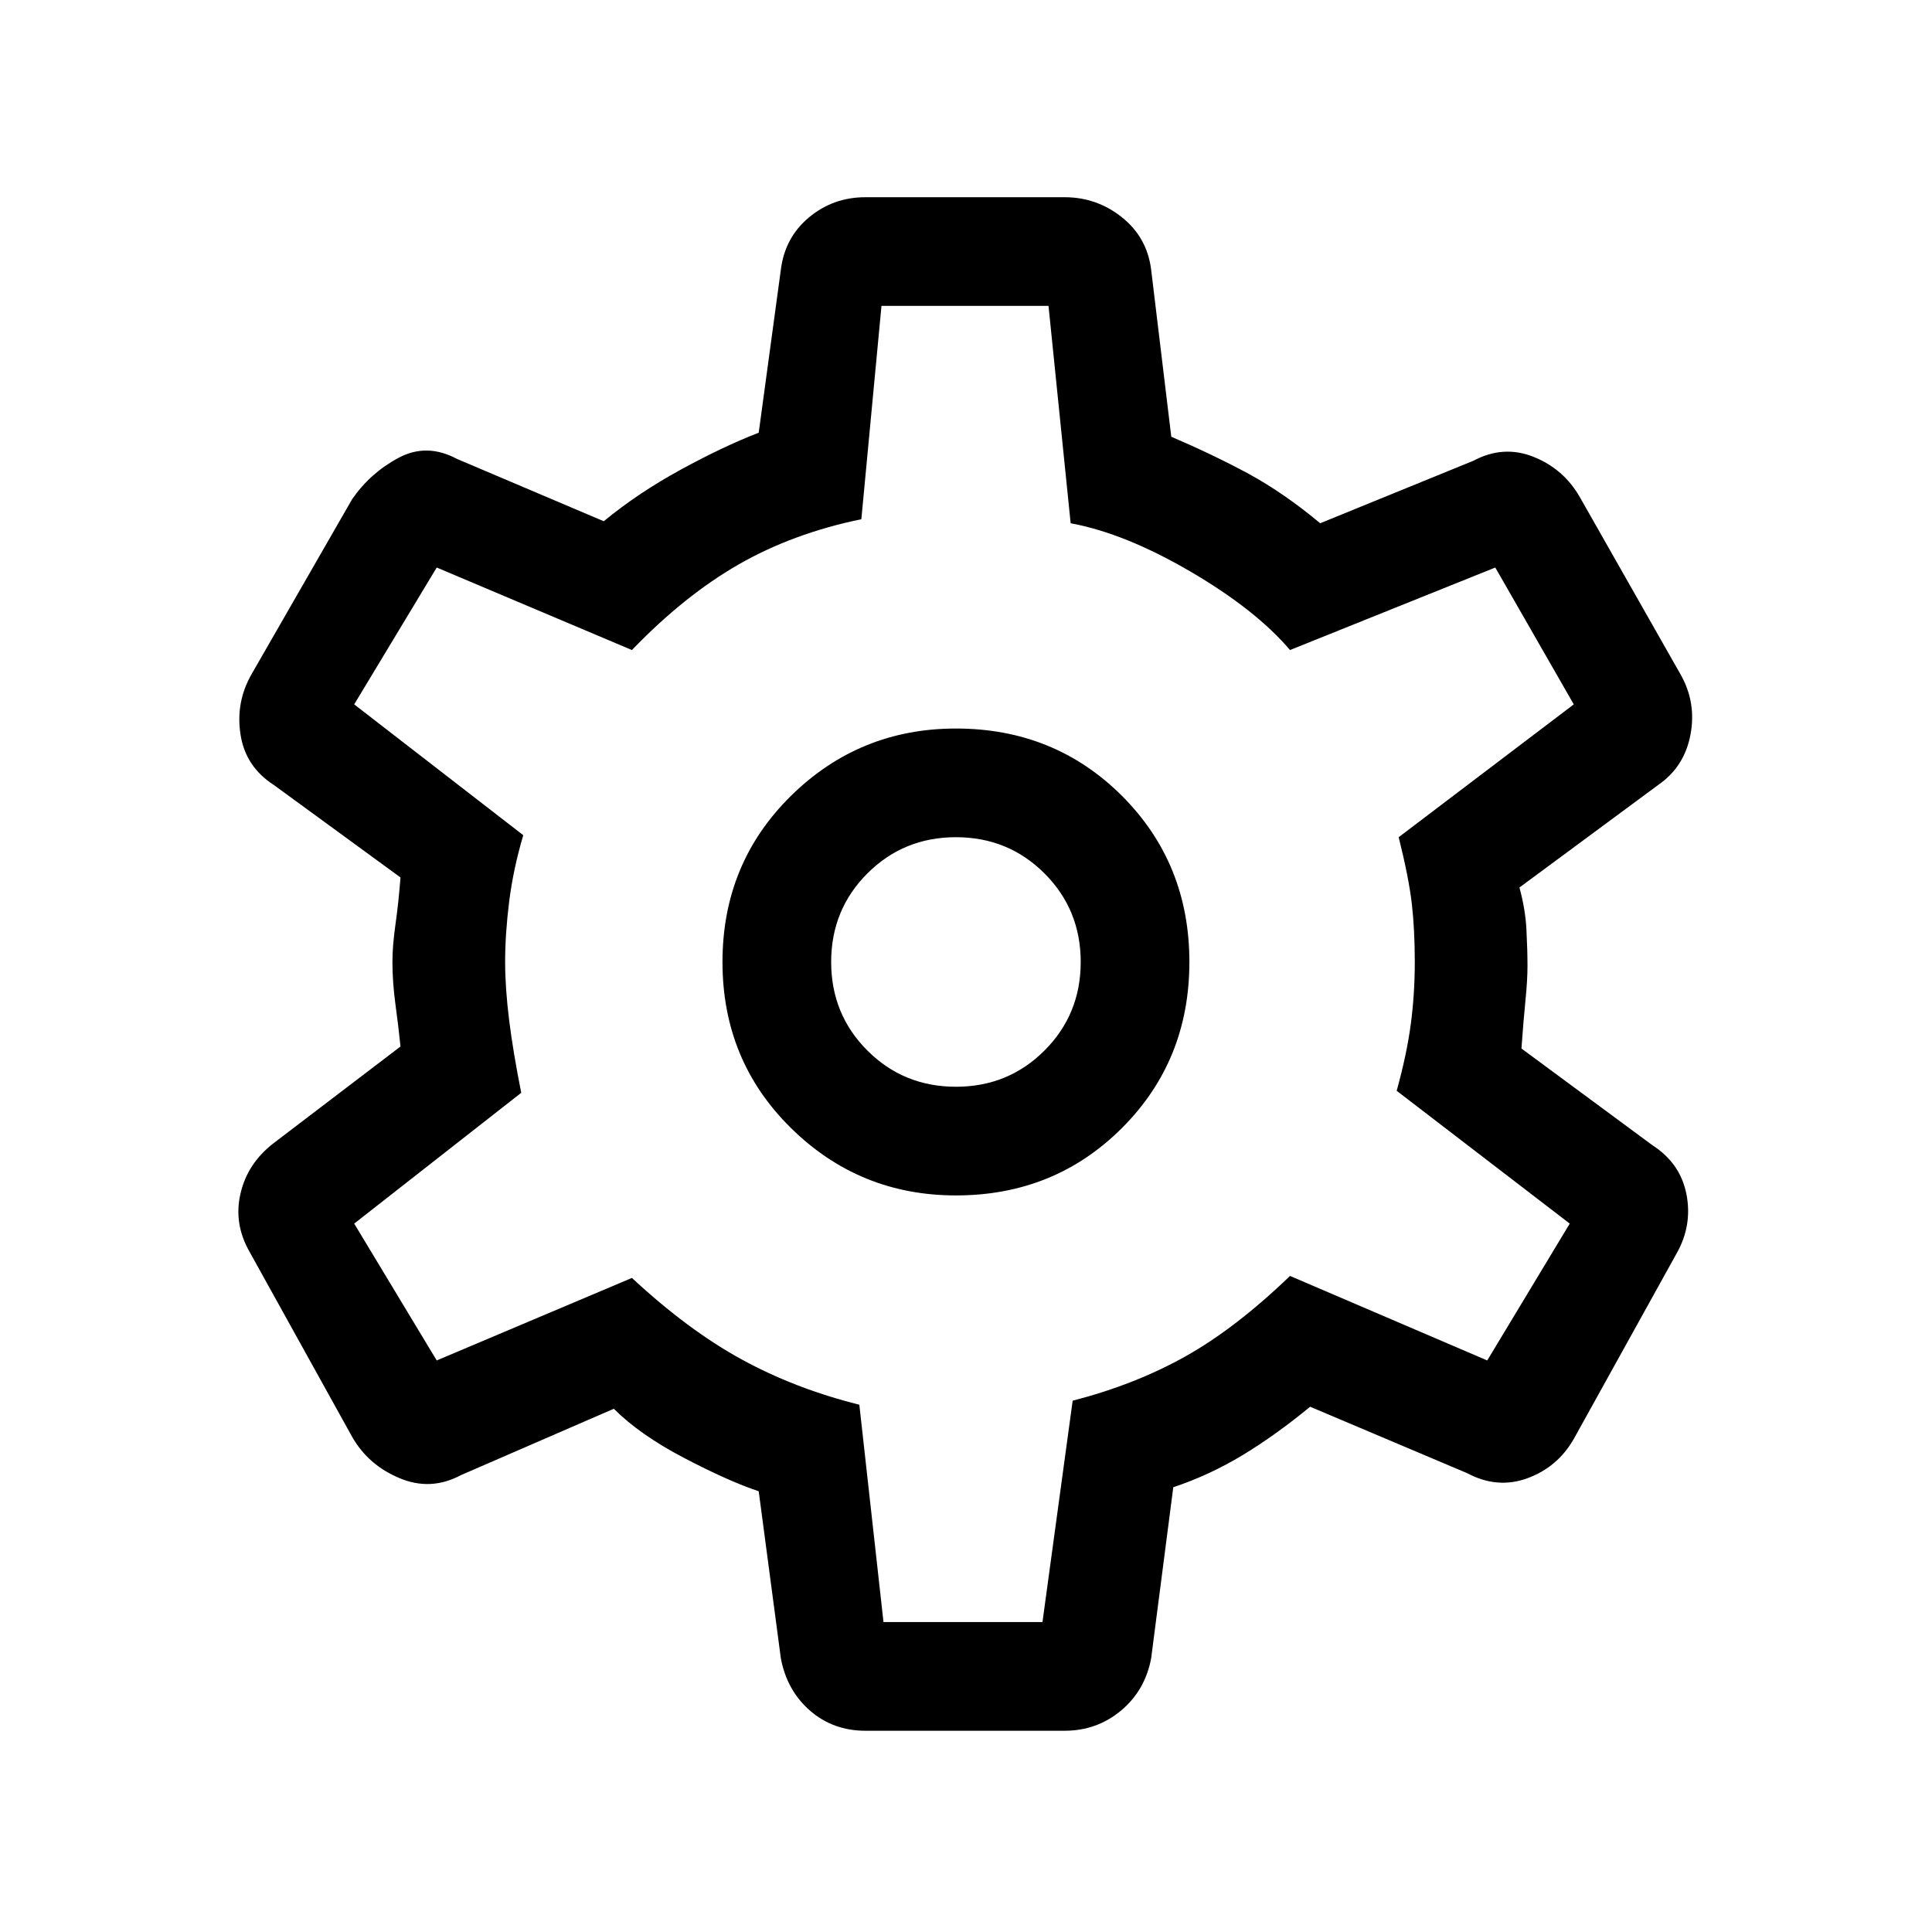 <svg xmlns="http://www.w3.org/2000/svg" height="24" width="24"><path d="M13.225 21.5H10.75Q10.35 21.5 10.062 21.25Q9.775 21 9.7 20.6L9.425 18.525Q9.05 18.4 8.5 18.112Q7.95 17.825 7.625 17.5L5.725 18.325Q5.35 18.525 4.963 18.362Q4.575 18.2 4.375 17.85L3.1 15.55Q2.9 15.2 2.988 14.825Q3.075 14.45 3.4 14.2L4.975 13Q4.95 12.75 4.912 12.475Q4.875 12.2 4.875 11.95Q4.875 11.75 4.912 11.488Q4.95 11.225 4.975 10.9L3.4 9.75Q3.05 9.525 2.988 9.125Q2.925 8.725 3.125 8.375L4.375 6.2Q4.6 5.875 4.95 5.688Q5.3 5.5 5.675 5.7L7.5 6.475Q7.925 6.125 8.45 5.838Q8.975 5.55 9.425 5.375L9.7 3.35Q9.75 2.95 10.05 2.7Q10.35 2.45 10.75 2.45H13.225Q13.625 2.45 13.938 2.7Q14.25 2.95 14.3 3.35L14.55 5.425Q15.075 5.65 15.513 5.887Q15.95 6.125 16.4 6.5L18.3 5.725Q18.675 5.525 19.05 5.675Q19.425 5.825 19.625 6.175L20.875 8.375Q21.075 8.725 21 9.125Q20.925 9.525 20.6 9.75L18.875 11.025Q18.95 11.3 18.962 11.55Q18.975 11.8 18.975 12Q18.975 12.175 18.95 12.425Q18.925 12.675 18.9 13.025L20.525 14.225Q20.875 14.45 20.95 14.837Q21.025 15.225 20.825 15.575L19.55 17.875Q19.35 18.225 18.975 18.363Q18.6 18.5 18.225 18.3L16.275 17.475Q15.85 17.825 15.438 18.075Q15.025 18.325 14.575 18.475L14.3 20.6Q14.225 21 13.925 21.25Q13.625 21.5 13.225 21.5ZM11.875 14.85Q13.1 14.85 13.938 14.012Q14.775 13.175 14.775 11.95Q14.775 10.725 13.938 9.887Q13.1 9.05 11.875 9.05Q10.675 9.05 9.825 9.887Q8.975 10.725 8.975 11.95Q8.975 13.175 9.825 14.012Q10.675 14.85 11.875 14.85ZM11.875 13.5Q11.225 13.5 10.775 13.05Q10.325 12.6 10.325 11.95Q10.325 11.3 10.775 10.85Q11.225 10.4 11.875 10.4Q12.525 10.4 12.975 10.85Q13.425 11.3 13.425 11.95Q13.425 12.6 12.975 13.05Q12.525 13.5 11.875 13.5ZM11.975 11.975Q11.975 11.975 11.975 11.975Q11.975 11.975 11.975 11.975Q11.975 11.975 11.975 11.975Q11.975 11.975 11.975 11.975Q11.975 11.975 11.975 11.975Q11.975 11.975 11.975 11.975Q11.975 11.975 11.975 11.975Q11.975 11.975 11.975 11.975Q11.975 11.975 11.975 11.975Q11.975 11.975 11.975 11.975Q11.975 11.975 11.975 11.975Q11.975 11.975 11.975 11.975Q11.975 11.975 11.975 11.975Q11.975 11.975 11.975 11.975Q11.975 11.975 11.975 11.975Q11.975 11.975 11.975 11.975ZM10.975 20.15H12.95L13.325 17.4Q14.1 17.2 14.725 16.85Q15.35 16.5 16.025 15.85L18.475 16.9L19.5 15.2L17.35 13.55Q17.475 13.1 17.525 12.725Q17.575 12.35 17.575 11.95Q17.575 11.55 17.538 11.225Q17.5 10.9 17.375 10.4L19.55 8.75L18.575 7.05L16.025 8.075Q15.6 7.575 14.788 7.1Q13.975 6.625 13.3 6.5L13.025 3.8H10.95L10.7 6.45Q9.85 6.625 9.175 7.012Q8.5 7.4 7.85 8.075L5.425 7.05L4.4 8.75L6.5 10.375Q6.375 10.8 6.325 11.2Q6.275 11.6 6.275 11.95Q6.275 12.275 6.325 12.675Q6.375 13.075 6.475 13.575L4.4 15.2L5.425 16.9L7.85 15.875Q8.55 16.525 9.213 16.887Q9.875 17.25 10.675 17.45Z"/></svg>